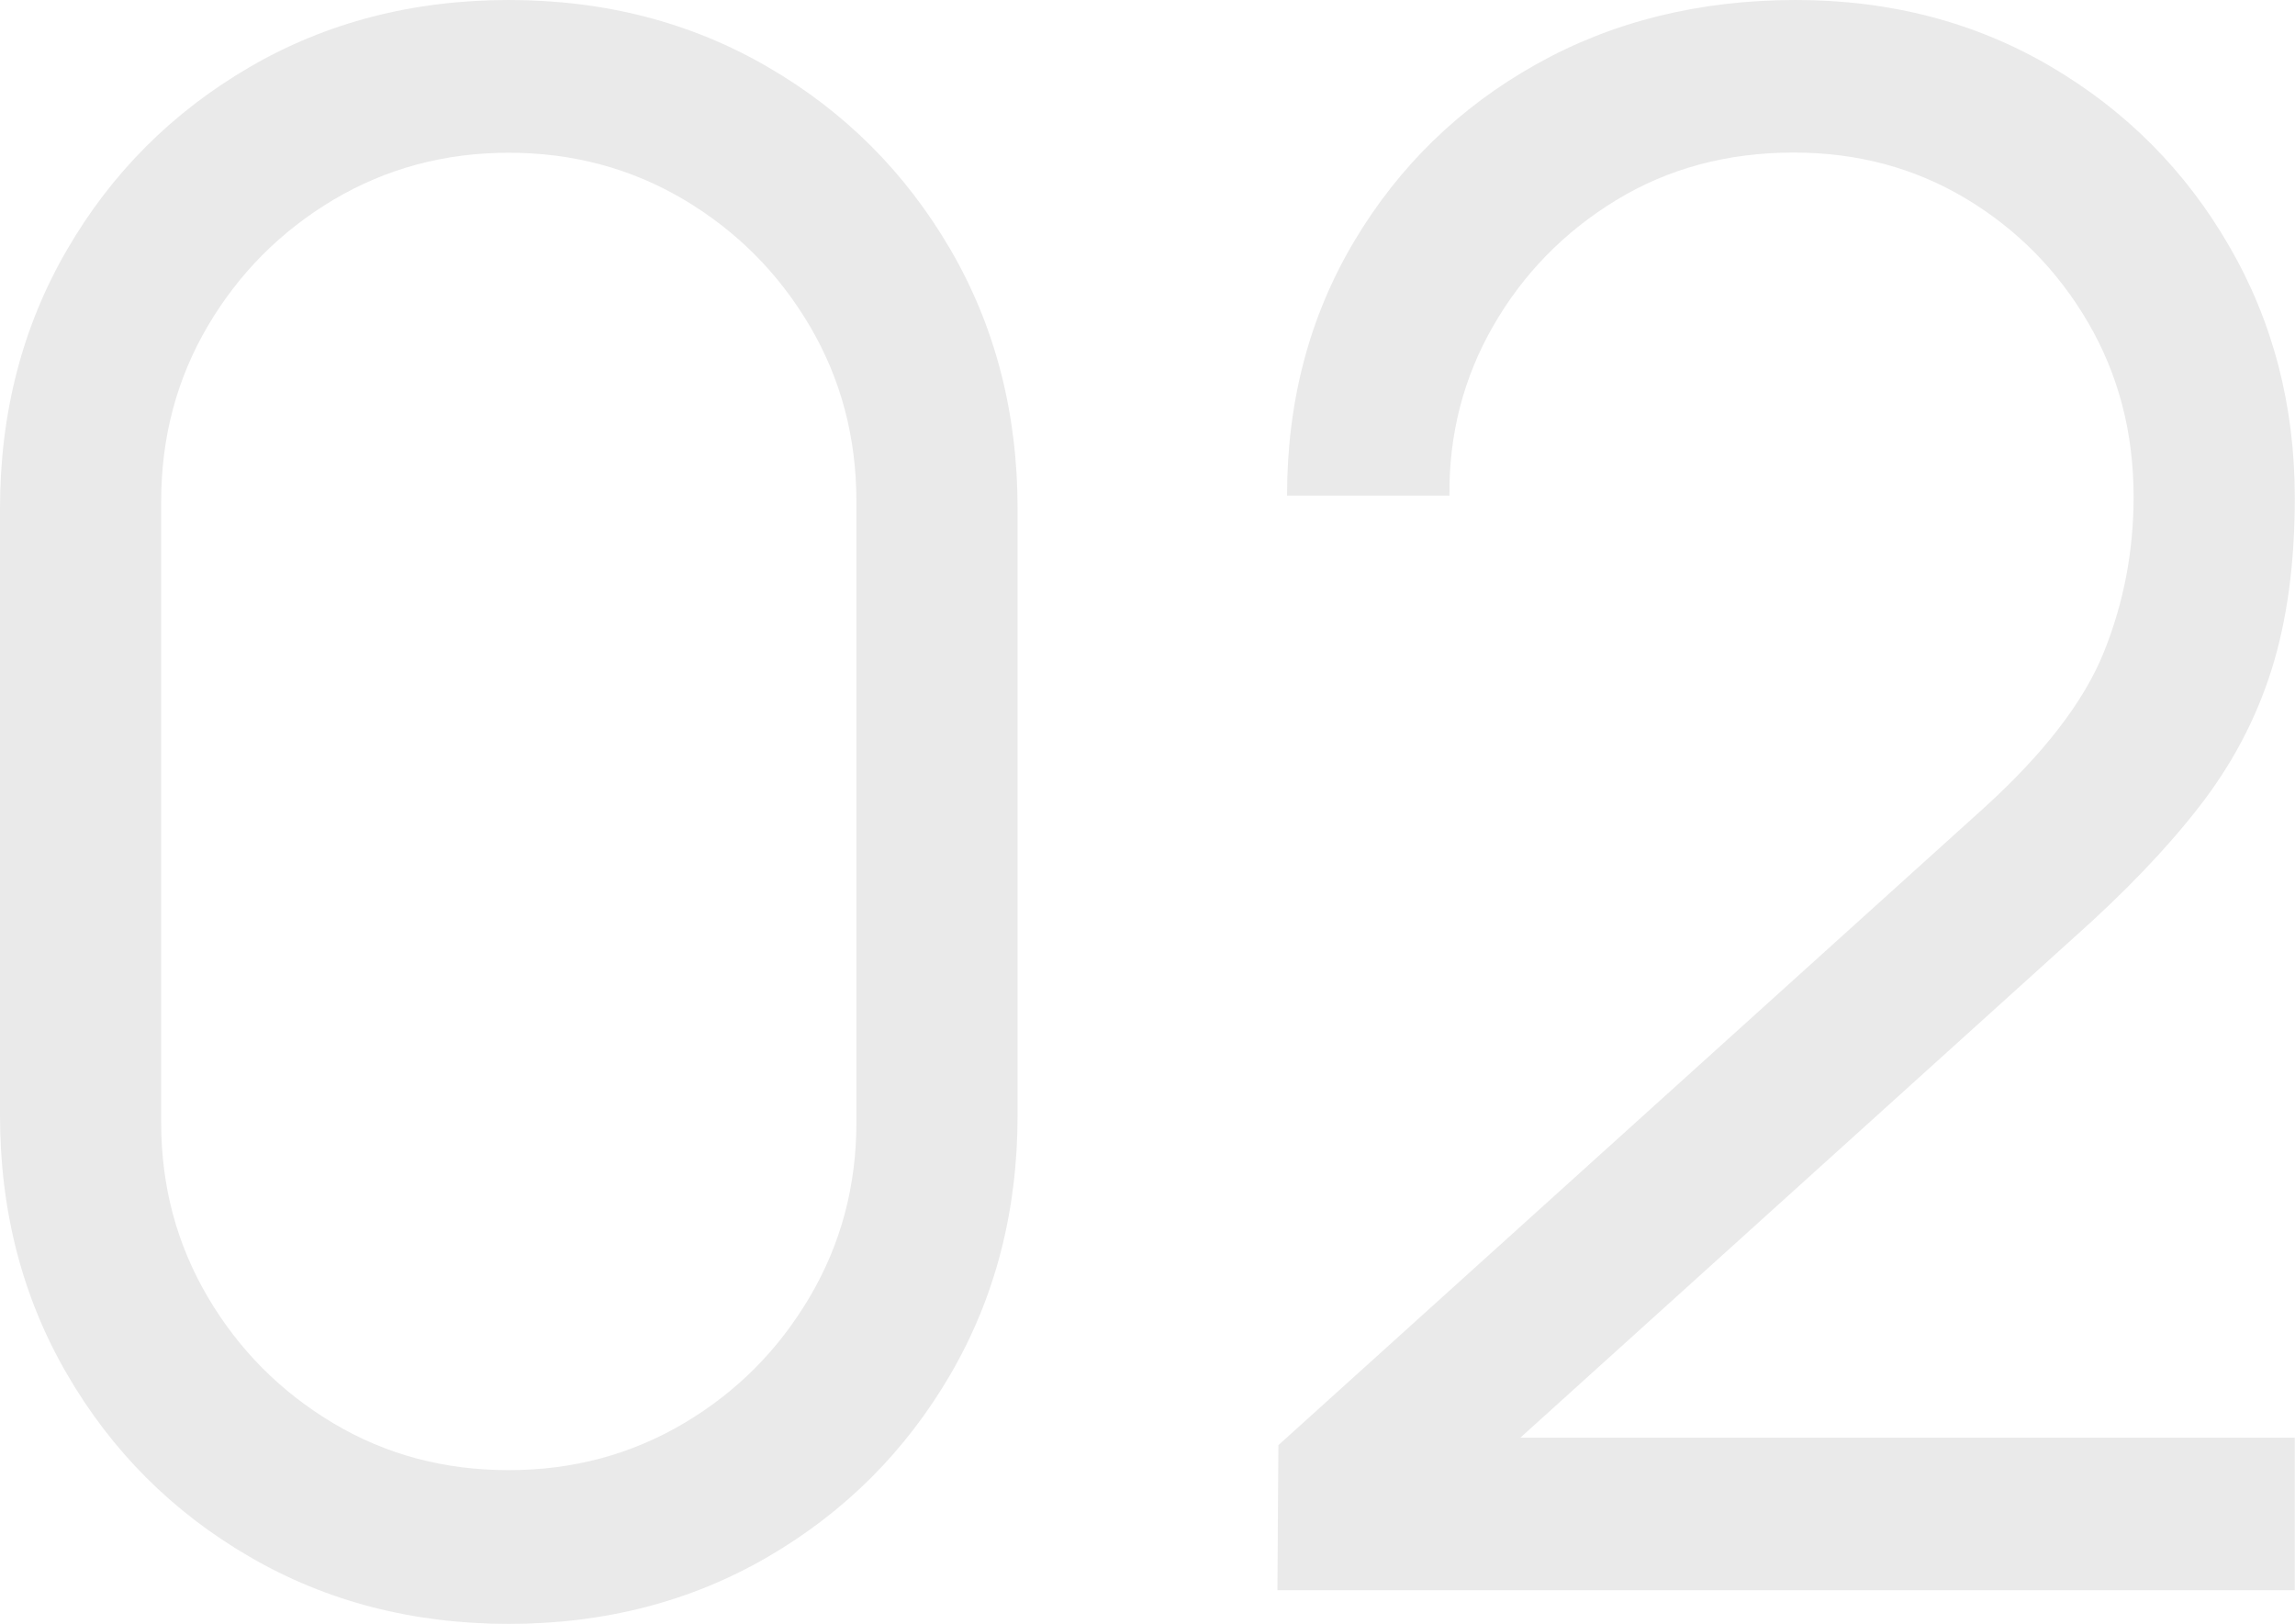 <?xml version="1.0" encoding="utf-8"?>
<!-- Generator: Adobe Illustrator 25.1.0, SVG Export Plug-In . SVG Version: 6.00 Build 0)  -->
<svg version="1.1" id="레이어_1" xmlns="http://www.w3.org/2000/svg" xmlns:xlink="http://www.w3.org/1999/xlink" x="0px"
	 y="0px" viewBox="0 0 116.6 82.5" style="enable-background:new 0 0 116.6 82.5;" xml:space="preserve">
<style type="text/css">
	.st0{fill:#EAEAEA;}
</style>
<g>
	<path class="st0" d="M25.85,82.5c-4.88,0-9.27-1.14-13.17-3.41c-3.91-2.27-7-5.36-9.27-9.27C1.14,65.92,0,61.53,0,56.65v-30.8
		c0-4.88,1.14-9.27,3.41-13.17c2.27-3.91,5.36-6.99,9.27-9.27C16.58,1.14,20.97,0,25.85,0c4.88,0,9.27,1.14,13.17,3.41
		c3.91,2.27,6.99,5.36,9.27,9.27c2.27,3.9,3.41,8.3,3.41,13.17v30.8c0,4.88-1.14,9.27-3.41,13.17c-2.27,3.9-5.36,6.99-9.27,9.27
		C35.12,81.36,30.73,82.5,25.85,82.5z M25.85,74.69c3.26,0,6.23-0.8,8.91-2.39c2.68-1.59,4.8-3.73,6.38-6.41
		c1.58-2.68,2.37-5.63,2.37-8.86V25.47c0-3.26-0.79-6.23-2.37-8.91c-1.58-2.68-3.7-4.81-6.38-6.41c-2.68-1.59-5.65-2.39-8.91-2.39
		s-6.23,0.8-8.91,2.39c-2.68,1.6-4.8,3.73-6.38,6.41c-1.58,2.68-2.37,5.65-2.37,8.91v31.57c0,3.23,0.79,6.18,2.37,8.86
		c1.58,2.68,3.7,4.81,6.38,6.41S22.59,74.69,25.85,74.69z"/>
	<path class="st0" d="M64.9,80.79l0.05-7.37l35.81-32.34c3.08-2.79,5.12-5.44,6.13-7.95c1.01-2.51,1.51-5.14,1.51-7.89
		c0-3.26-0.77-6.21-2.31-8.85s-3.61-4.74-6.21-6.3c-2.6-1.56-5.52-2.34-8.75-2.34c-3.37,0-6.38,0.81-9.02,2.42
		c-2.64,1.61-4.72,3.74-6.24,6.38c-1.52,2.64-2.26,5.52-2.23,8.63h-8.25c0-4.8,1.14-9.11,3.41-12.92c2.27-3.81,5.35-6.81,9.24-8.99
		C81.93,1.09,86.33,0,91.24,0c4.8,0,9.12,1.13,12.95,3.38c3.83,2.25,6.86,5.3,9.07,9.13c2.22,3.83,3.33,8.09,3.33,12.79
		c0,3.3-0.39,6.21-1.18,8.72c-0.79,2.51-2.02,4.84-3.69,6.98c-1.67,2.15-3.79,4.35-6.35,6.63L73.59,76.34l-1.27-3.3h44.27v7.75H64.9
		z"/>
</g>
</svg>
